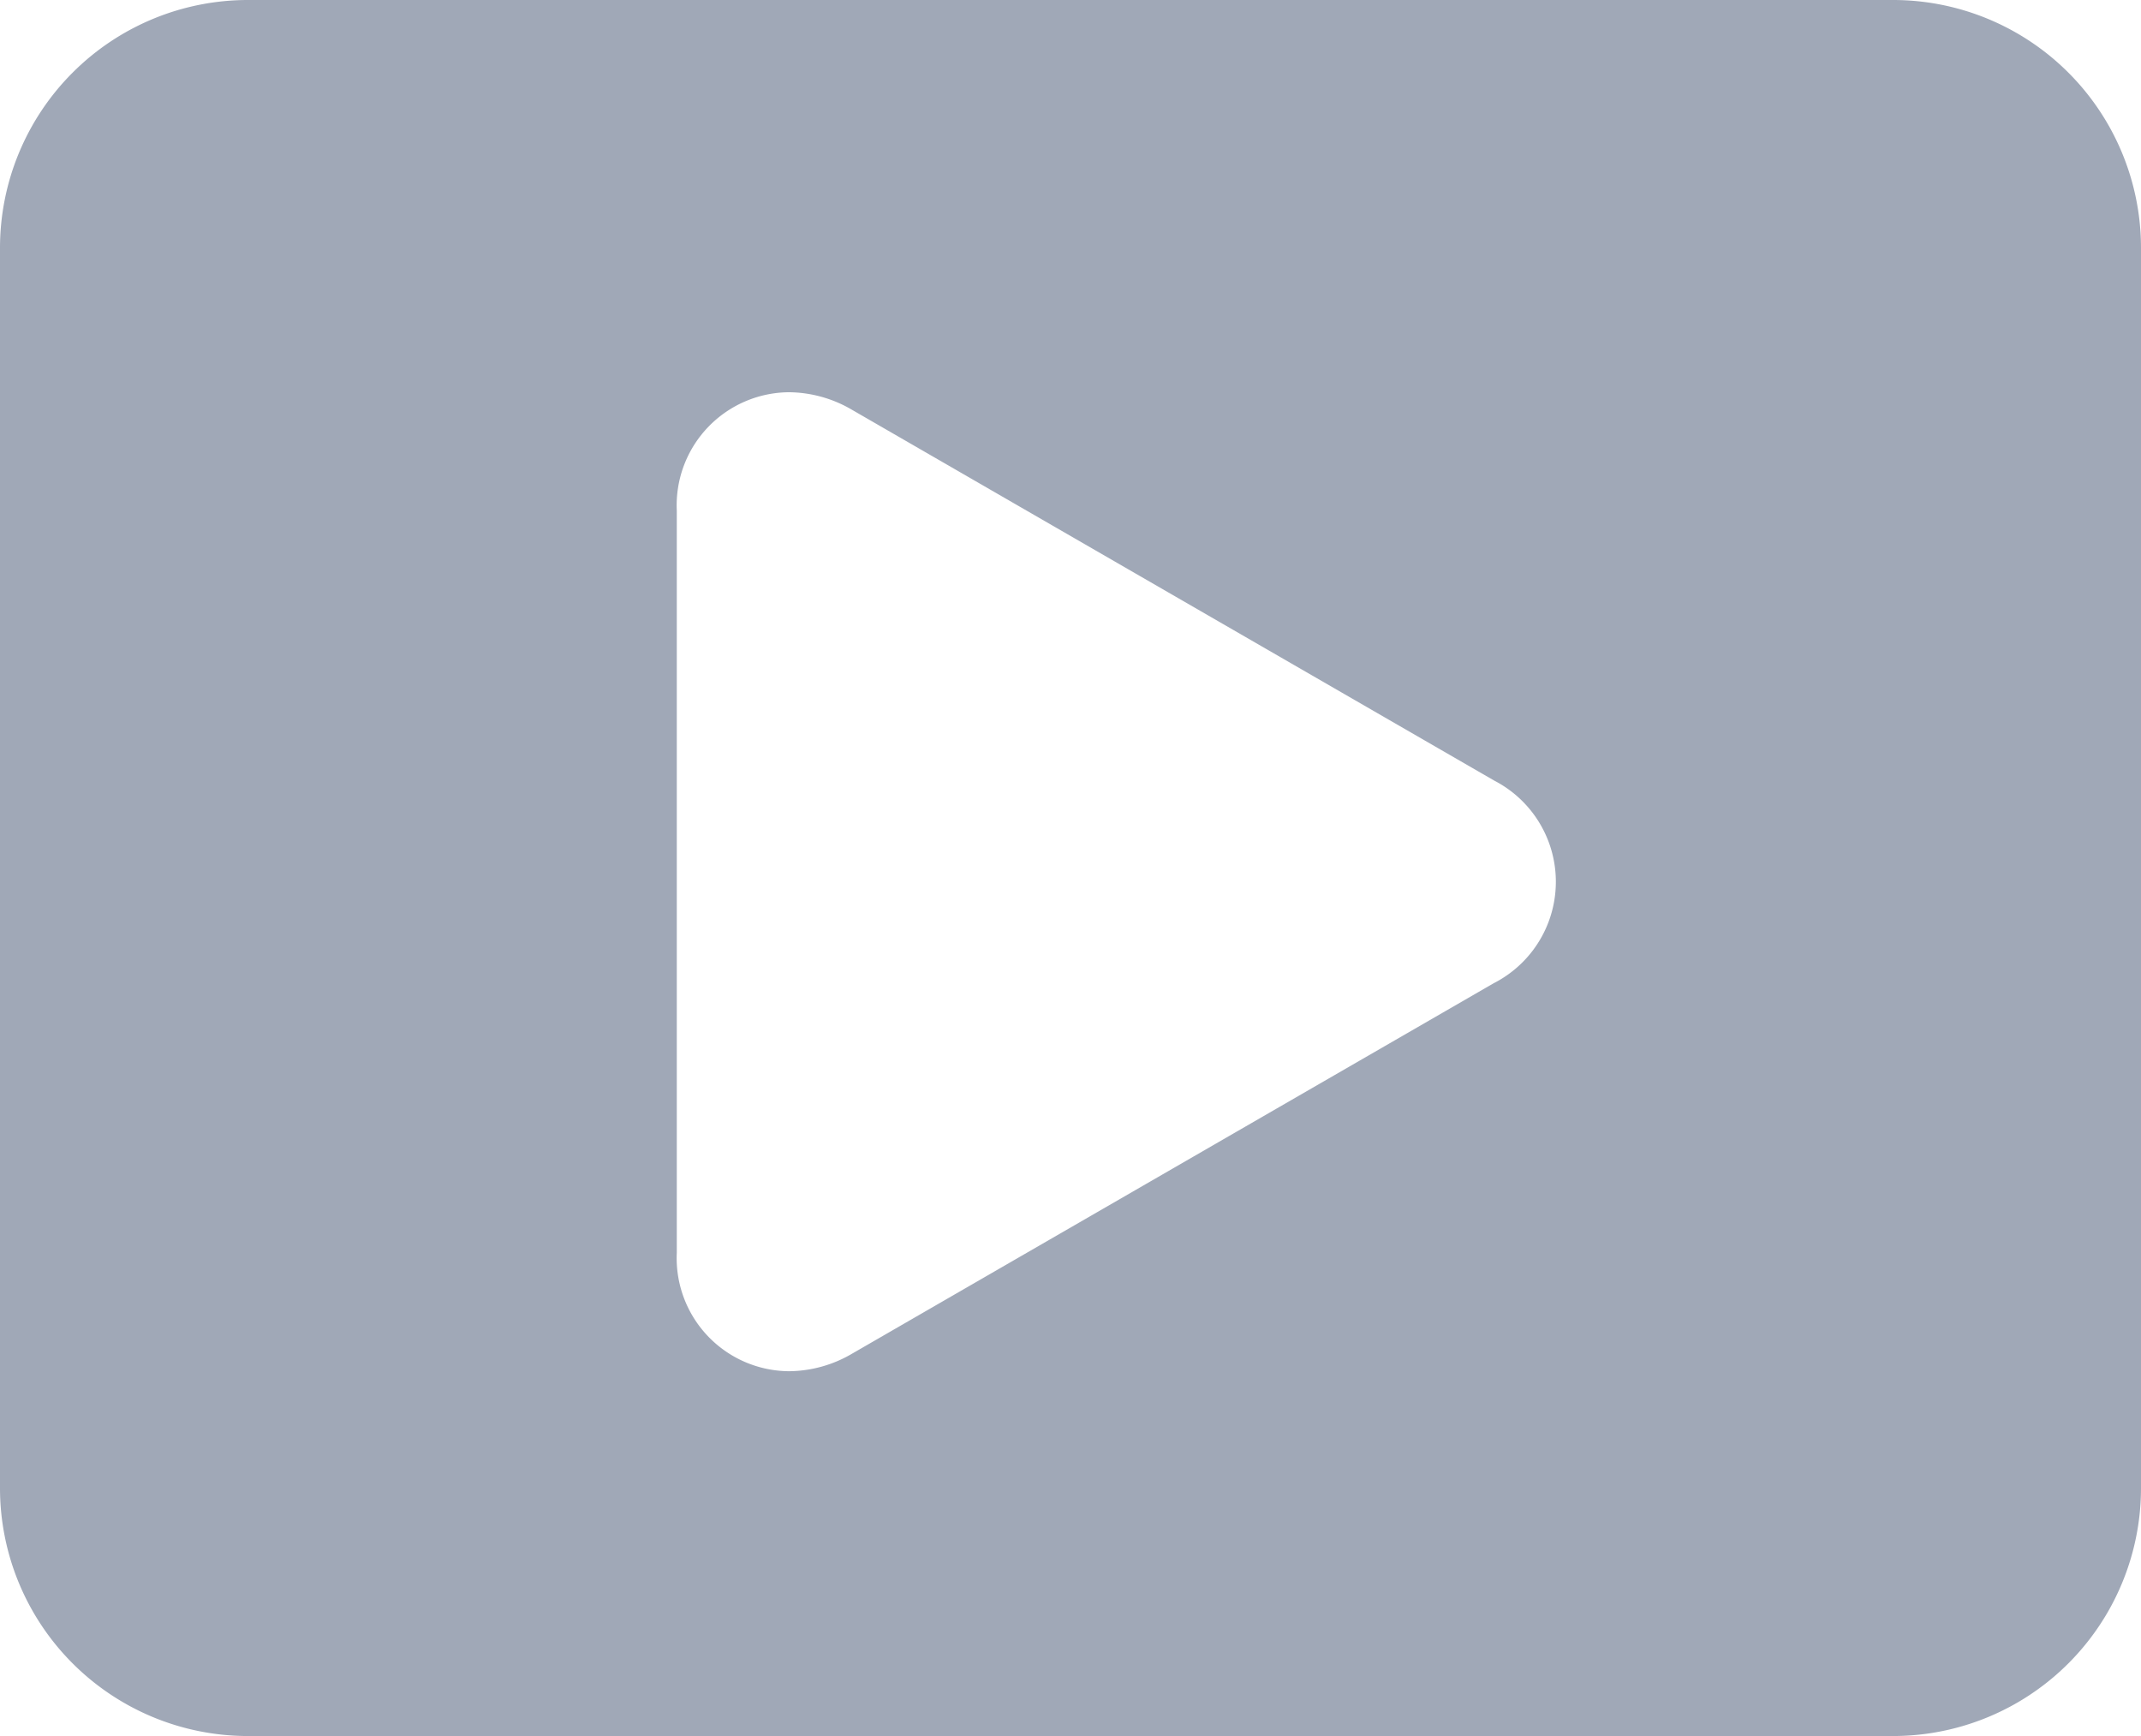 <svg xmlns="http://www.w3.org/2000/svg" width="21.698" height="17.593" viewBox="0 0 21.698 17.593">
  <path id="Path_167835" data-name="Path 167835" d="M26.557,7.763H9.885a2.513,2.513,0,0,0-2.513,2.513V22.843a2.513,2.513,0,0,0,2.513,2.513H26.557a2.513,2.513,0,0,0,2.513-2.513V10.276A2.513,2.513,0,0,0,26.557,7.763Zm-4.04,9.96-6.511,3.759a1.278,1.278,0,0,1-.636.177,1.146,1.146,0,0,1-1.139-1.2V12.938a1.146,1.146,0,0,1,1.139-1.2,1.28,1.28,0,0,1,.635.177l6.511,3.759a1.154,1.154,0,0,1,0,2.05Z" transform="translate(-7.372 -7.763)" fill="#a0a8b7"/>
</svg>
